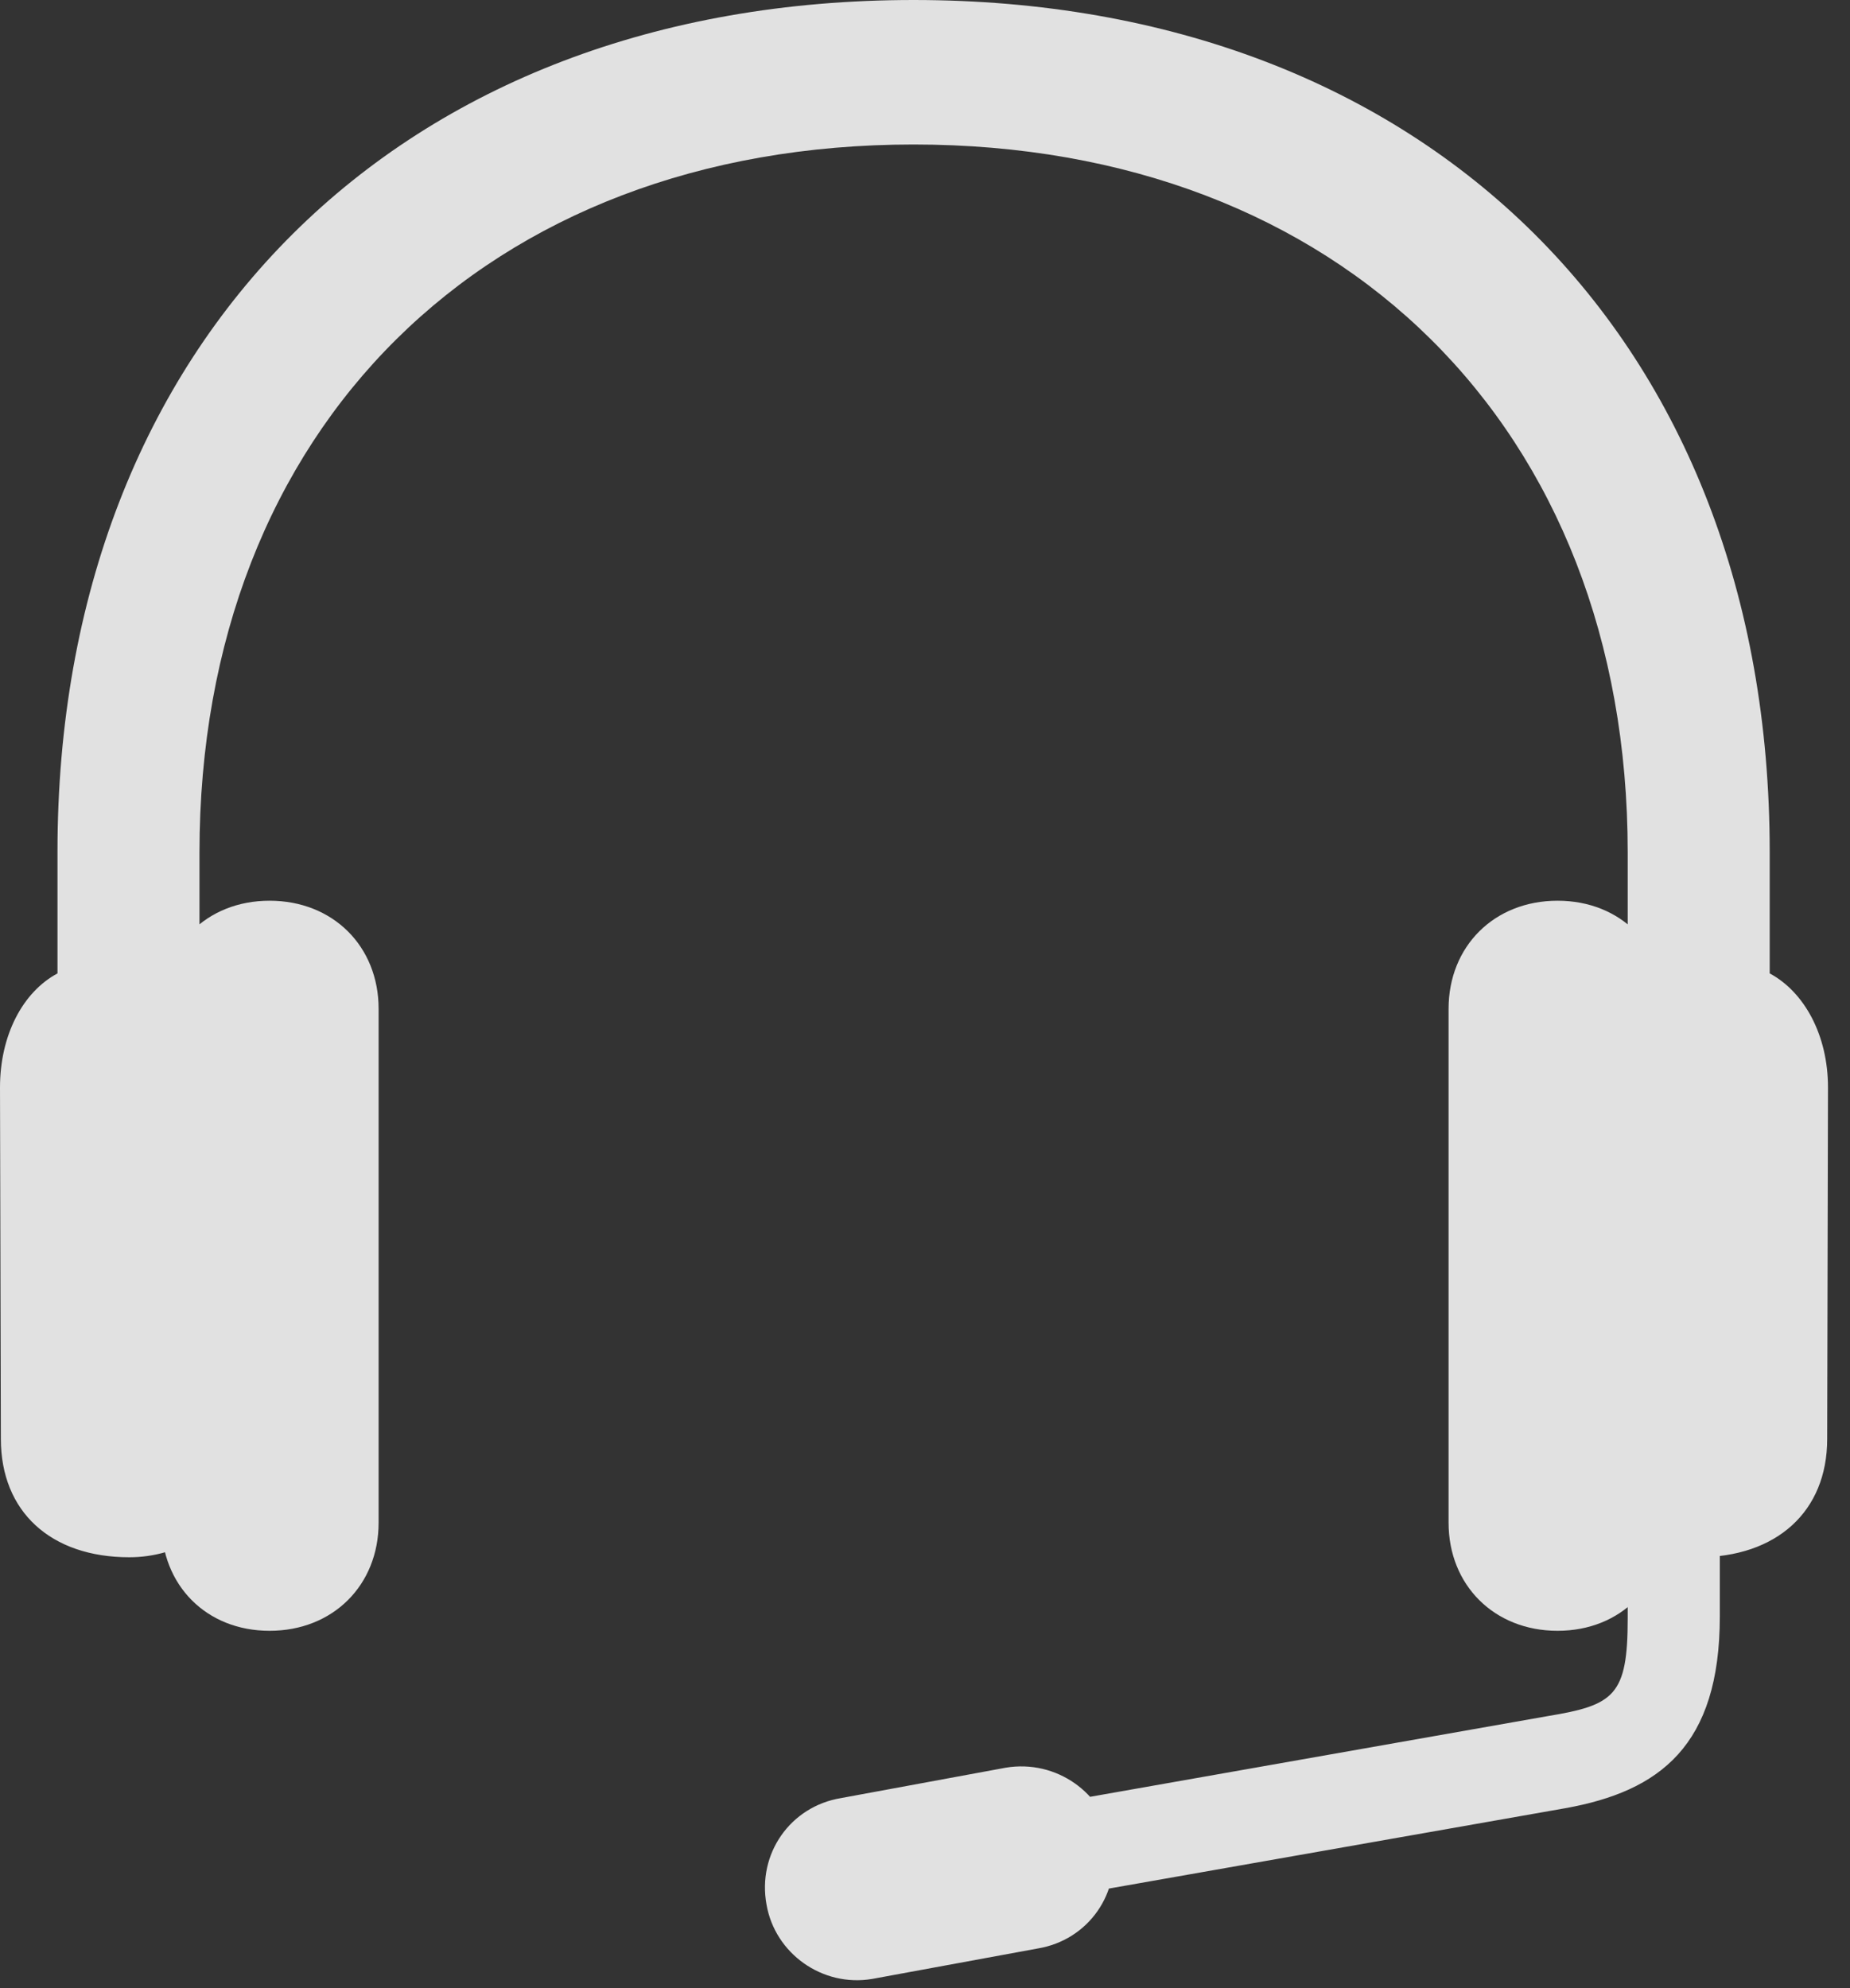<?xml version="1.0" encoding="UTF-8"?>
<!--Generator: Apple Native CoreSVG 326-->
<!DOCTYPE svg
PUBLIC "-//W3C//DTD SVG 1.1//EN"
       "http://www.w3.org/Graphics/SVG/1.1/DTD/svg11.dtd">
<svg version="1.1" xmlns="http://www.w3.org/2000/svg" xmlns:xlink="http://www.w3.org/1999/xlink" viewBox="0 0 29.928 32.17">
 <rect x="0" y="0" width="29.928" height="32.17" fill="#333333" stroke="none"/>
 <g>
  <rect height="32.17" opacity="0" width="29.928" x="0" y="0"/>
  <path d="M14.779 2.338C21.684 2.338 26.332 6.918 26.332 13.795L26.332 24.869C26.688 25.088 27.07 25.197 27.467 25.197C28.738 25.197 29.559 24.459 29.559 23.283L29.572 17.596C29.572 16.748 29.189 16.051 28.629 15.75L28.629 13.781C28.629 5.496 23.092 0 14.779 0C6.467 0 0.93 5.496 0.93 13.781L0.93 15.75C0.369 16.051 0 16.748 0 17.596L0.014 23.283C0.014 24.459 0.82 25.197 2.092 25.197C2.488 25.197 2.871 25.088 3.227 24.869L3.227 13.795C3.227 6.918 7.875 2.338 14.779 2.338ZM4.361 26.387C5.387 26.387 6.125 25.648 6.125 24.637L6.125 16.324C6.125 15.312 5.387 14.574 4.361 14.574C3.336 14.574 2.611 15.312 2.611 16.324L2.611 24.637C2.611 25.648 3.336 26.387 4.361 26.387ZM25.197 26.387C26.223 26.387 26.947 25.648 26.947 24.637L26.947 16.324C26.947 15.312 26.223 14.574 25.197 14.574C24.172 14.574 23.434 15.312 23.434 16.324L23.434 24.637C23.434 25.648 24.172 26.387 25.197 26.387ZM26.332 24.199L26.332 26.182C26.332 27.439 26.113 27.59 25.033 27.768L17.363 29.121L17.637 30.611L25.32 29.258C26.852 28.984 27.822 28.246 27.822 26.154L27.822 24.172ZM14.109 32.02L16.789 31.527C17.609 31.391 18.143 30.625 17.992 29.805C17.855 29.012 17.09 28.465 16.27 28.602L13.604 29.094C12.783 29.23 12.25 29.996 12.4 30.816C12.537 31.609 13.303 32.156 14.109 32.02Z" fill="white" fill-opacity="0.85"/>
 </g>
</svg>
